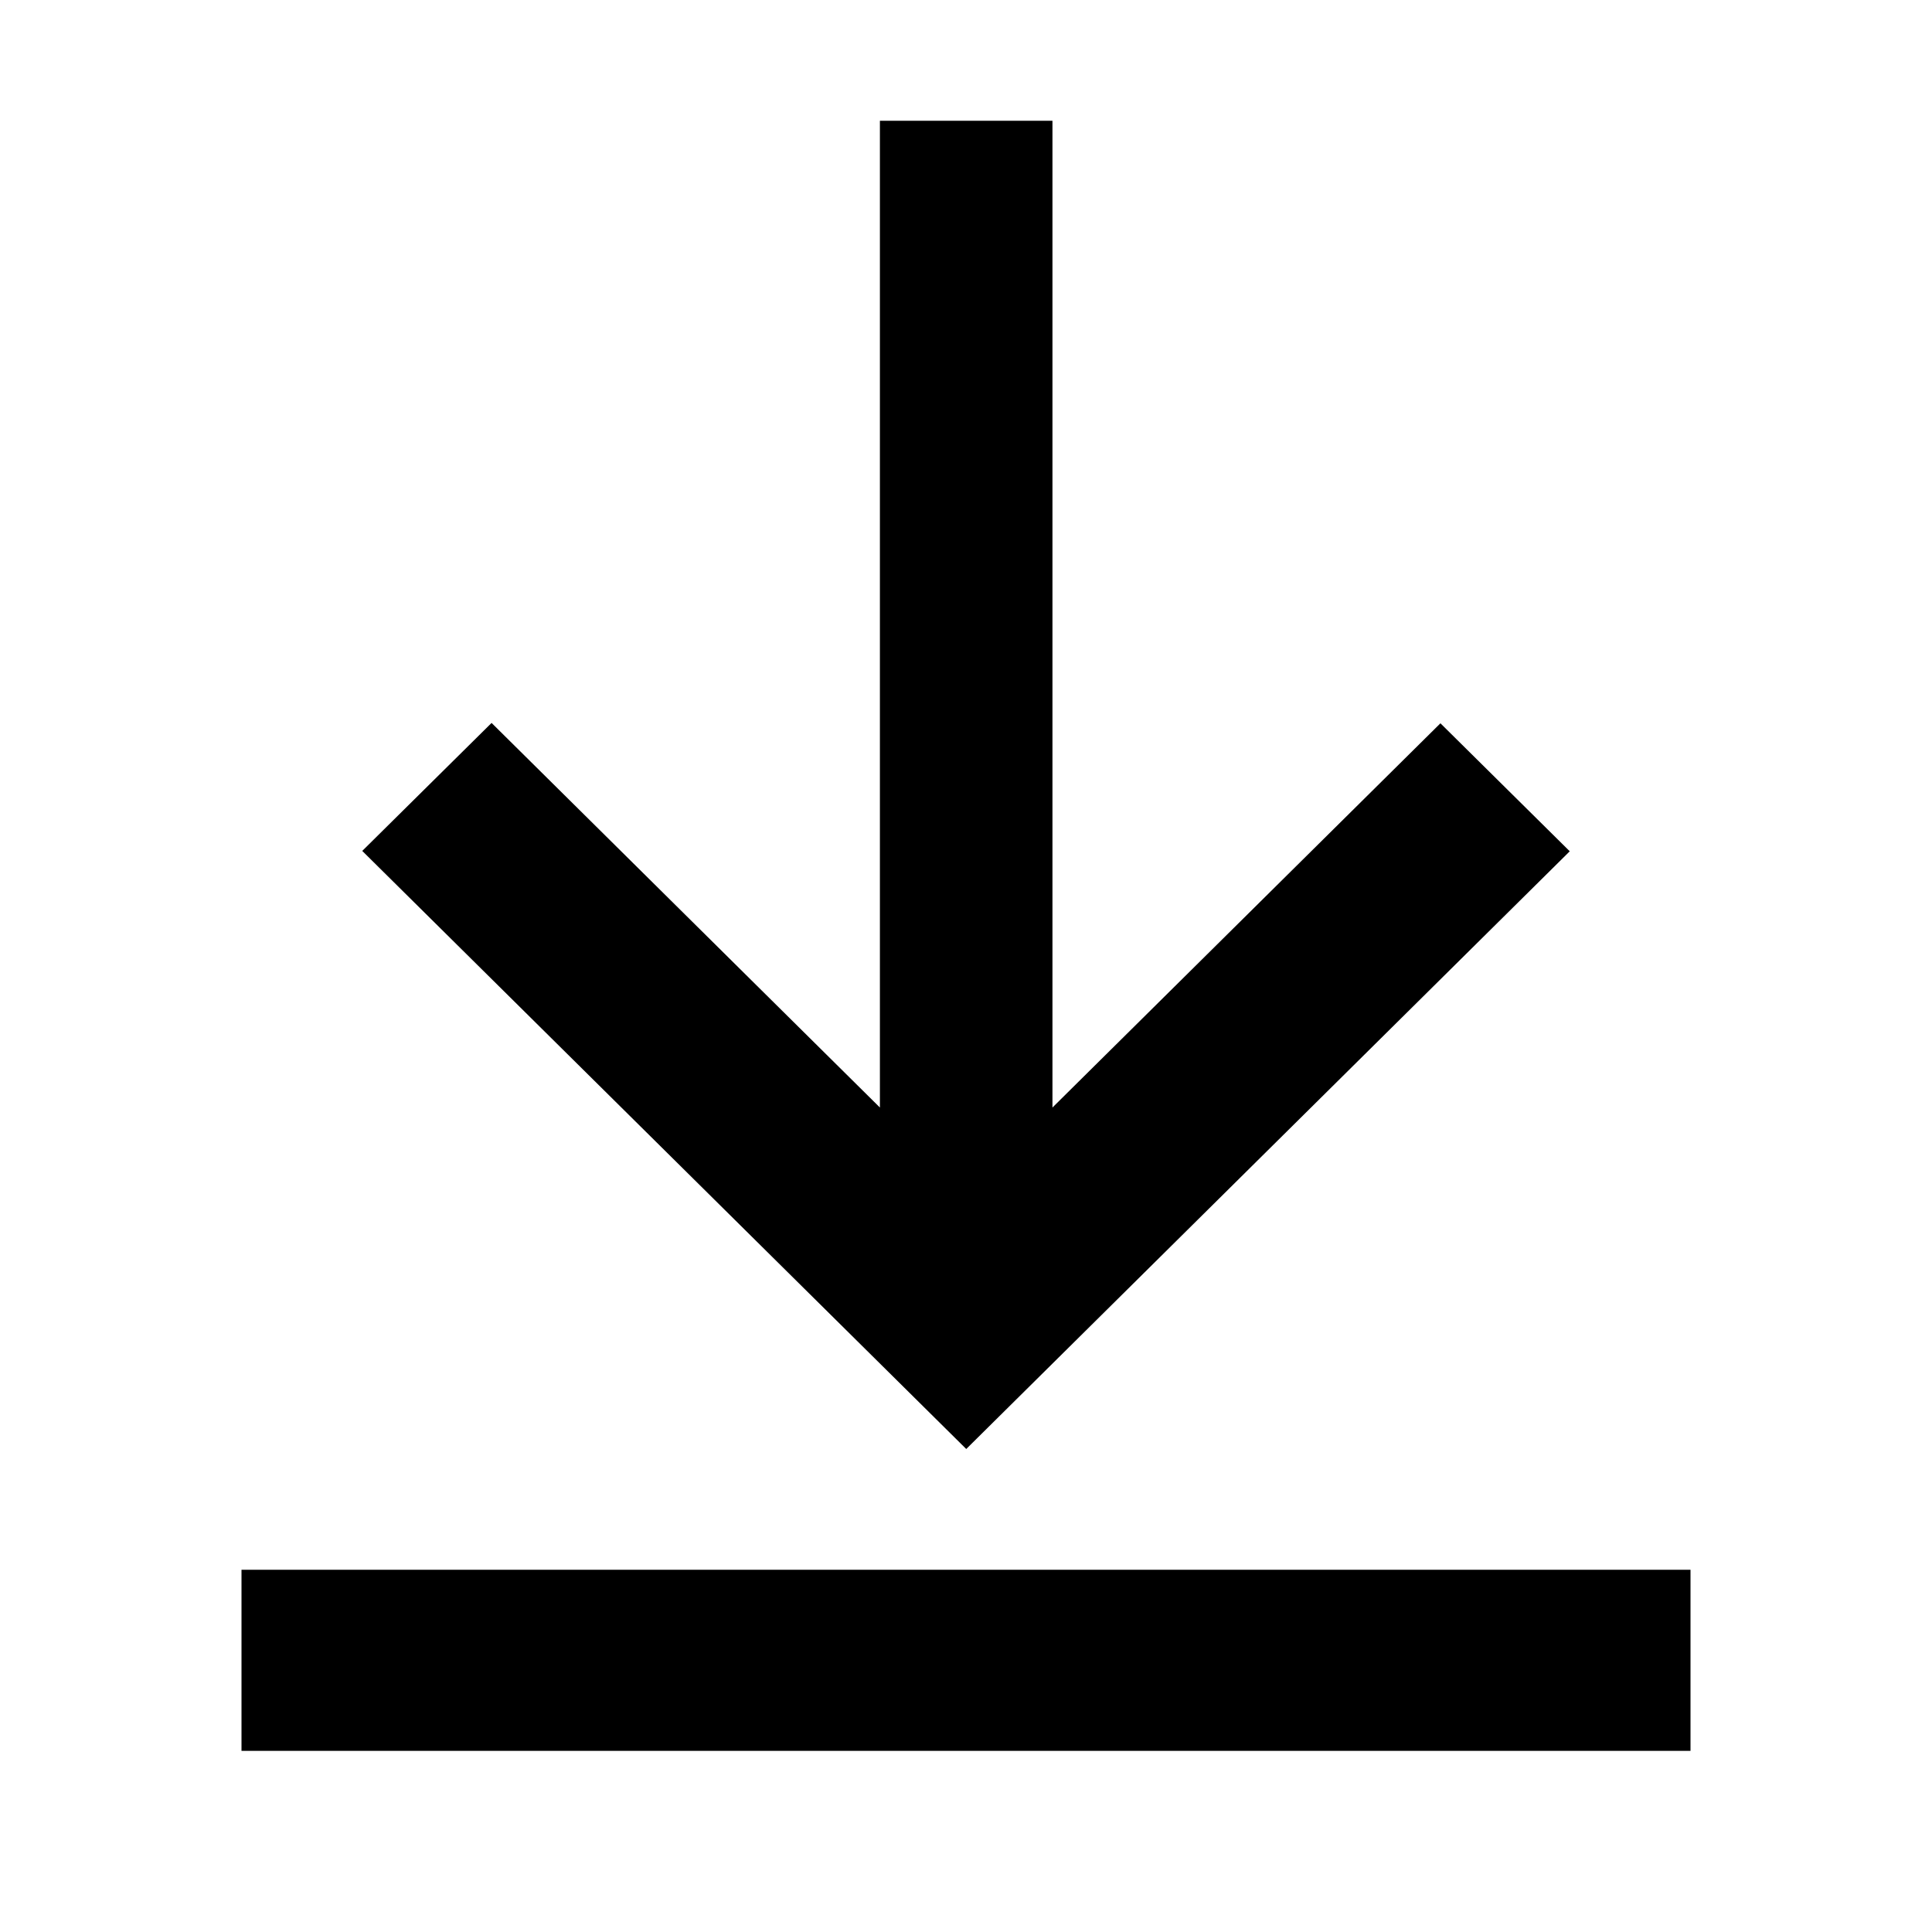 <svg xmlns="http://www.w3.org/2000/svg" width="16" height="16" fill="currentColor" viewBox="0 0 16 16">
  <path d="M8.002 12 13 7.05l-1.071-1.06-3.213 3.182V1H7.287v8.172L4.071 5.987 3 7.047 8.002 12ZM2 13h12v1.5H2V13Z"/>
</svg>
